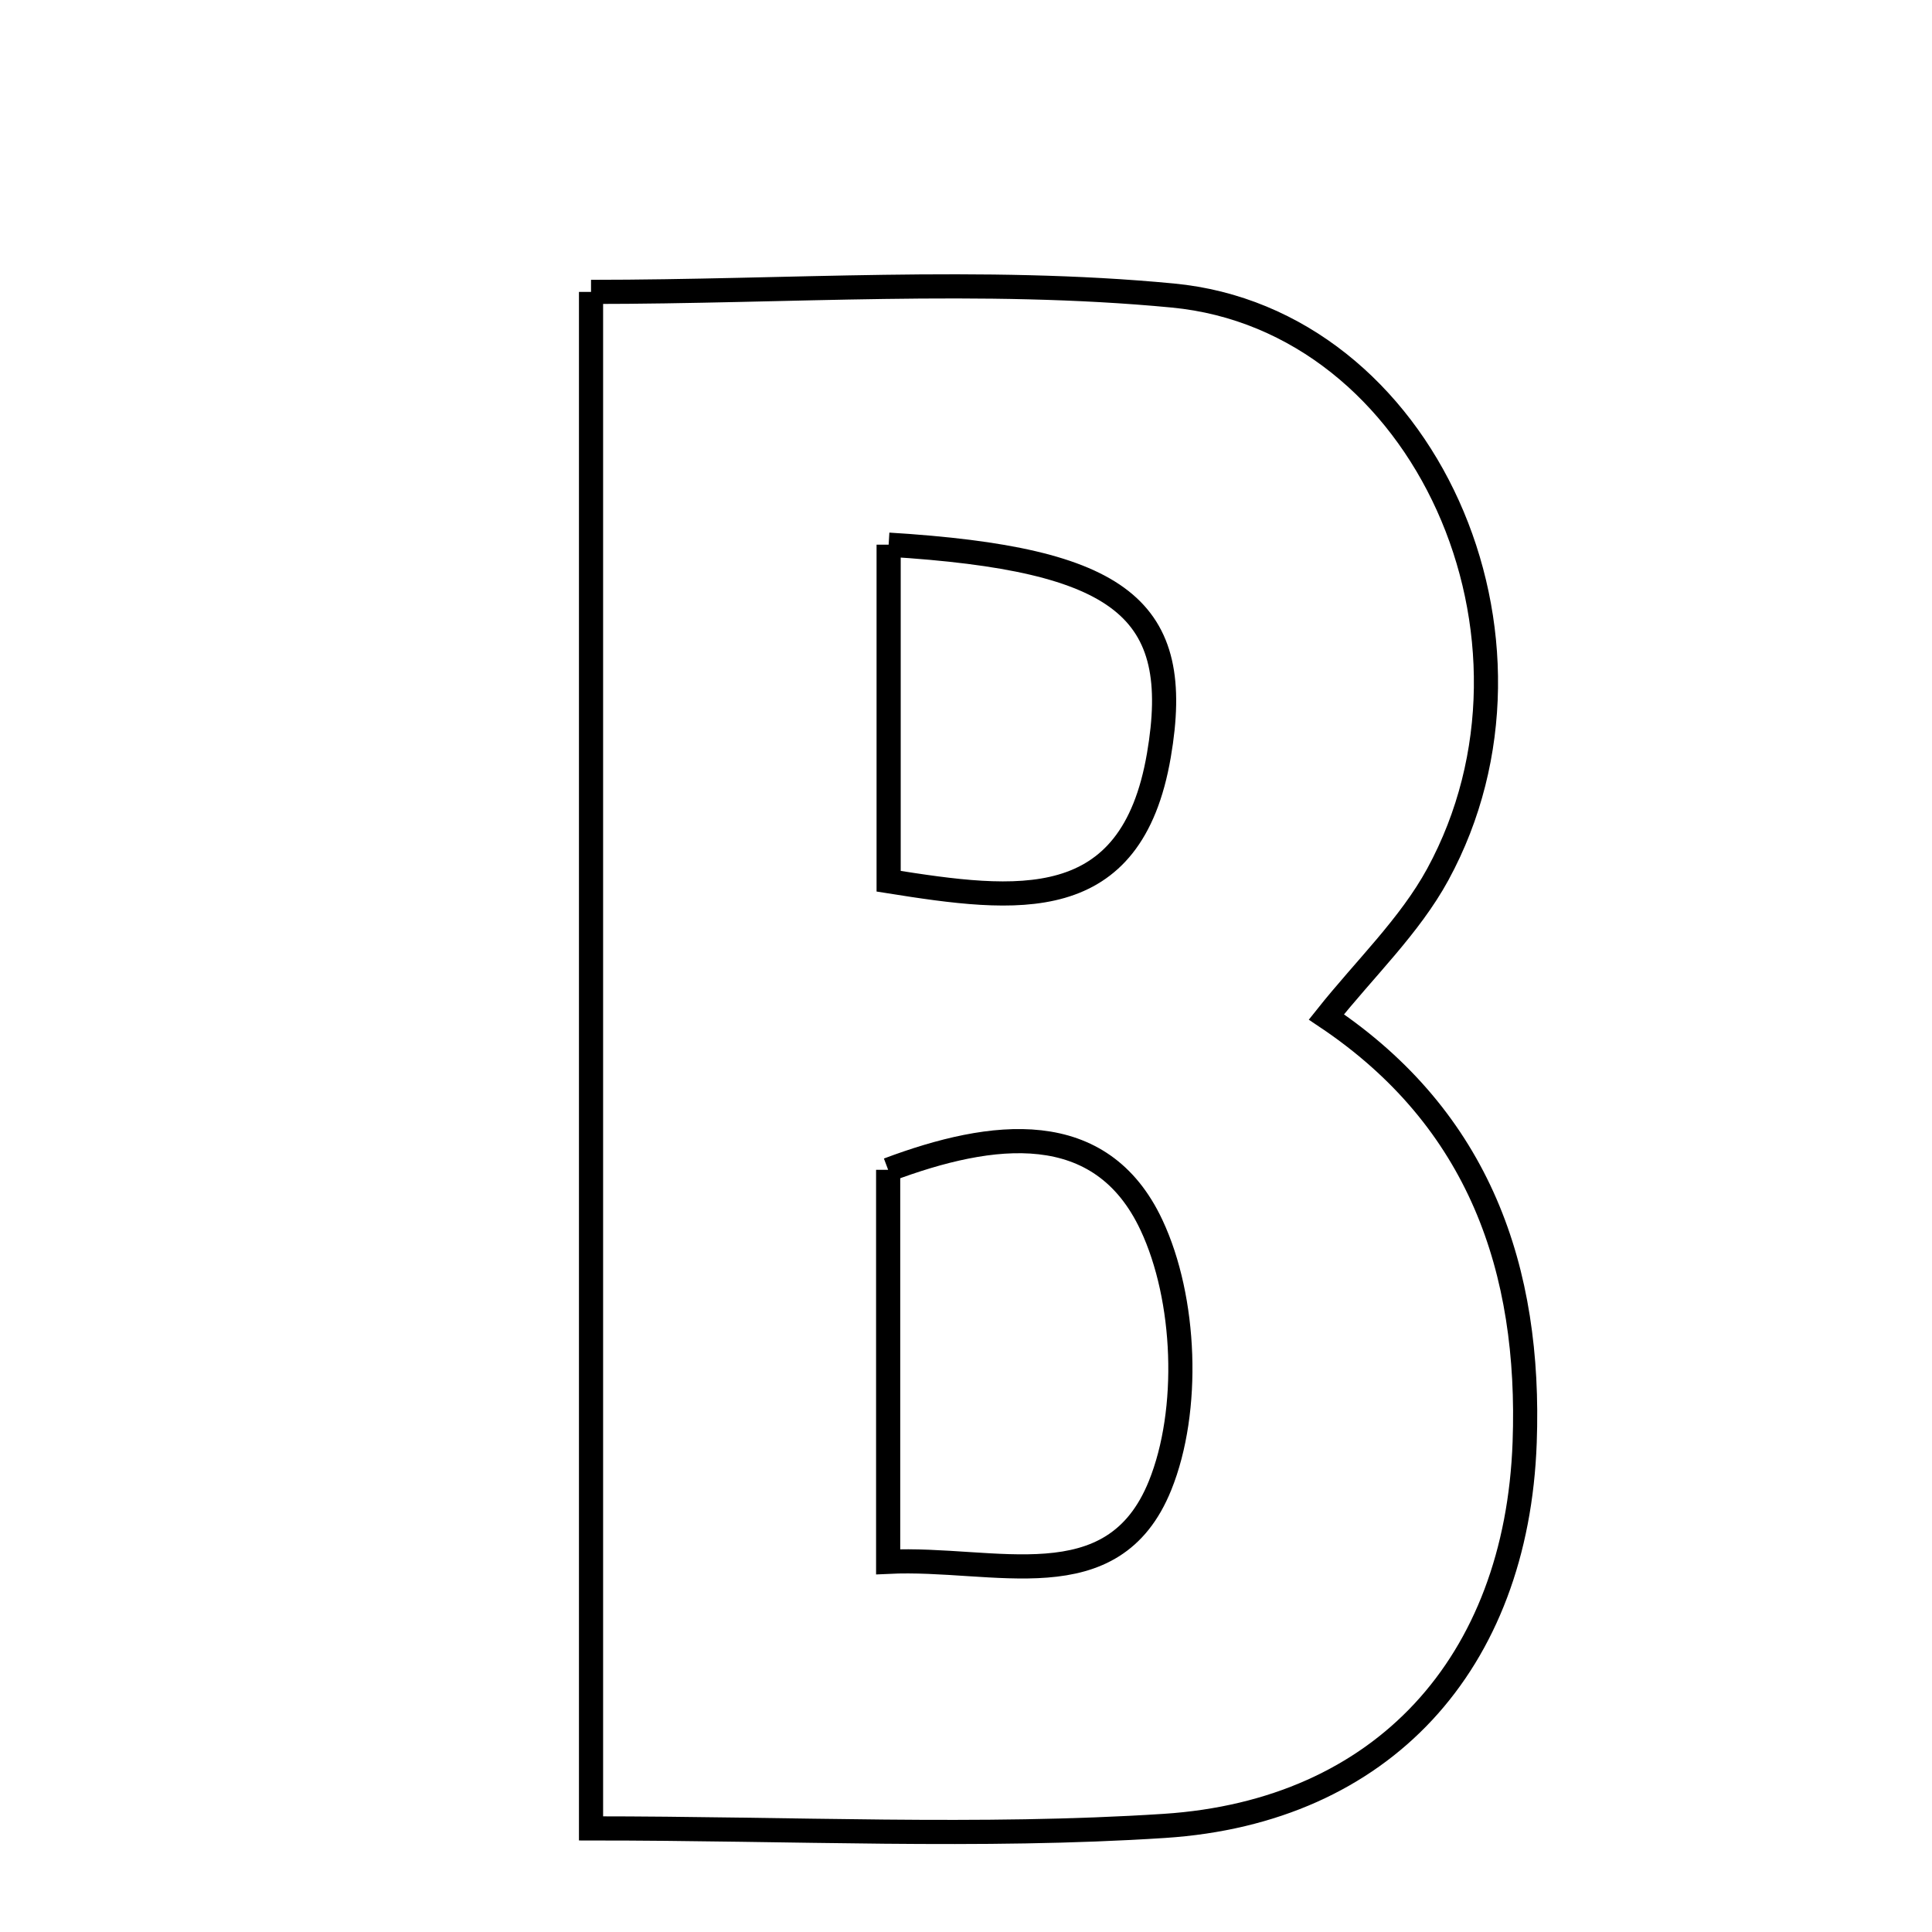 <svg xmlns="http://www.w3.org/2000/svg" viewBox="0.0 0.0 24.0 24.0" height="200px" width="200px"><path fill="none" stroke="black" stroke-width=".3" stroke-opacity="1.0"  filling="0" d="M7.342 3.626 C9.79 3.626 12.198 3.445 14.568 3.671 C17.702 3.97 19.453 7.937 17.861 10.862 C17.511 11.504 16.954 12.033 16.477 12.633 C18.382 13.909 19.017 15.777 18.94 17.917 C18.842 20.664 17.178 22.505 14.464 22.682 C12.168 22.831 9.854 22.713 7.342 22.713 C7.342 16.33 7.342 10.114 7.342 3.626"></path>
<path fill="none" stroke="black" stroke-width=".3" stroke-opacity="1.0"  filling="0" d="M11.039 6.766 C13.946 6.944 14.708 7.563 14.396 9.383 C14.054 11.38 12.636 11.201 11.039 10.947 C11.039 9.541 11.039 8.254 11.039 6.766"></path>
<path fill="none" stroke="black" stroke-width=".3" stroke-opacity="1.0"  filling="0" d="M11.033 14.532 C12.329 14.045 13.676 13.878 14.304 15.218 C14.734 16.134 14.788 17.519 14.411 18.453 C13.825 19.906 12.361 19.337 11.033 19.401 C11.033 17.655 11.033 16.153 11.033 14.532"></path></svg>